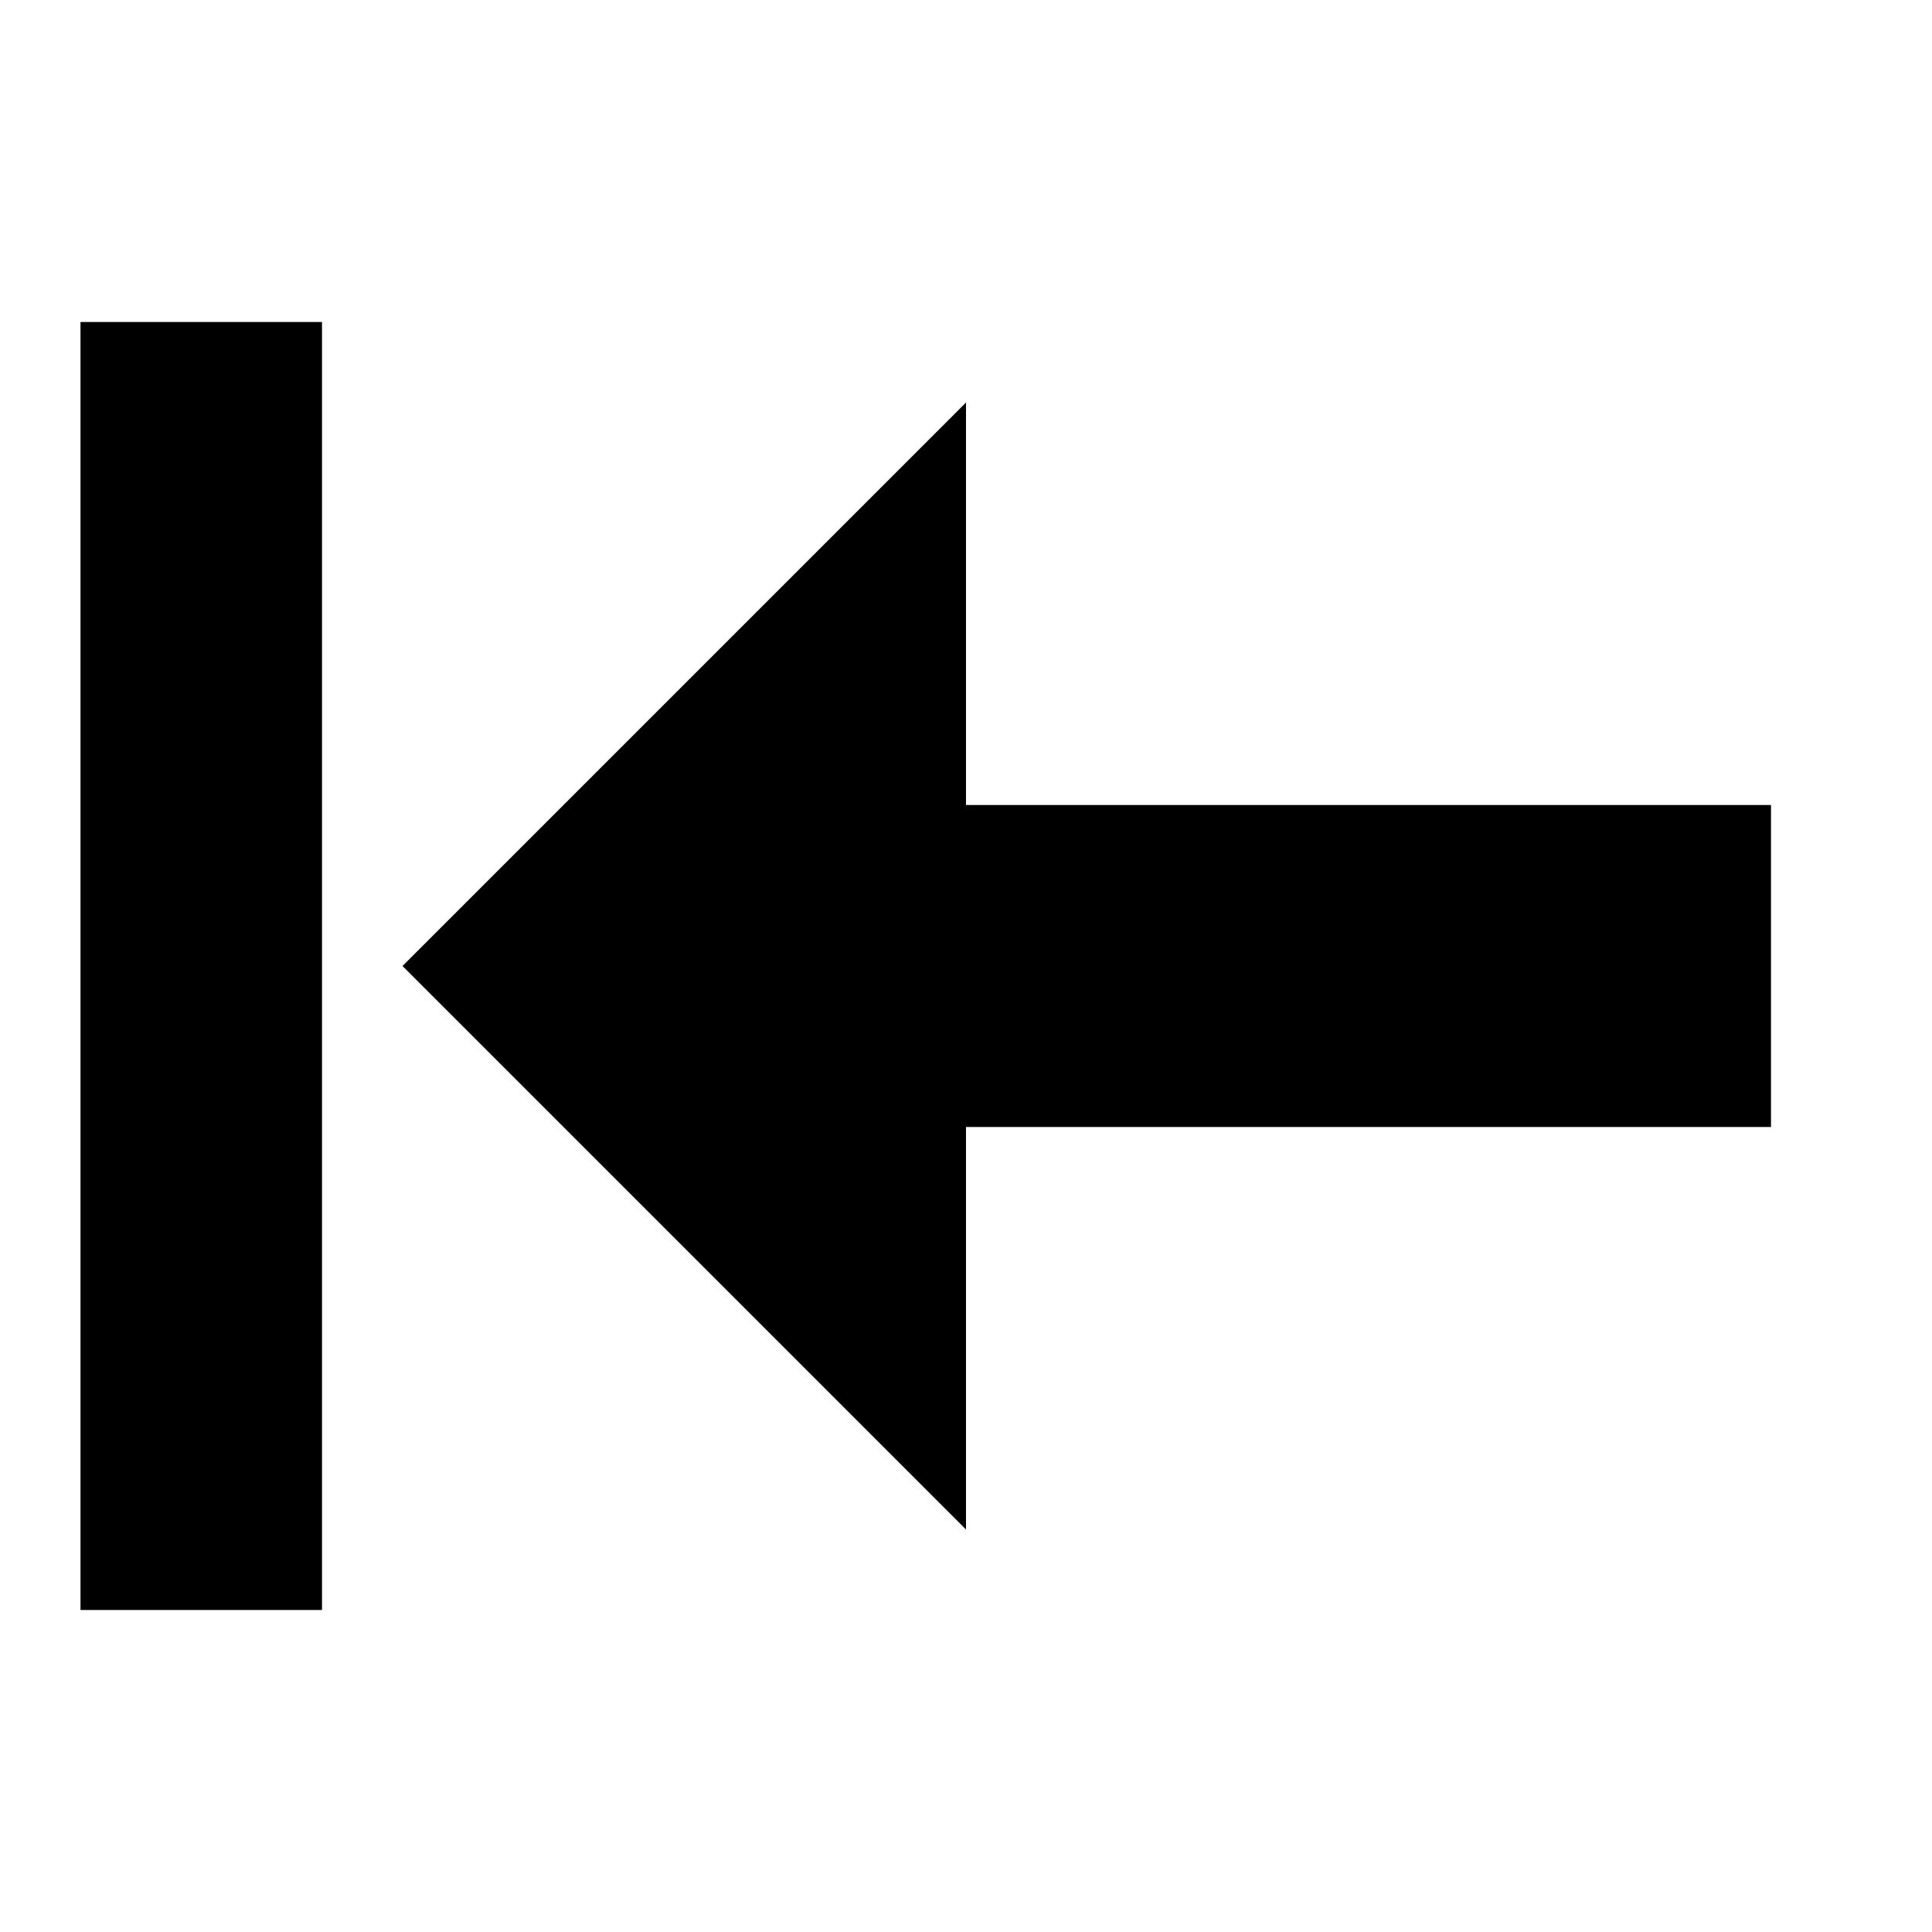 <svg xmlns="http://www.w3.org/2000/svg" viewBox="0 0 24 24">
    <path d="M12,5 L5,12 L12,19 V14 H22 V10 H12 V5 z" fill="currentColor"/>
    <rect fill="currentColor" x="1" y="4" width="3" height="16"/>
</svg>